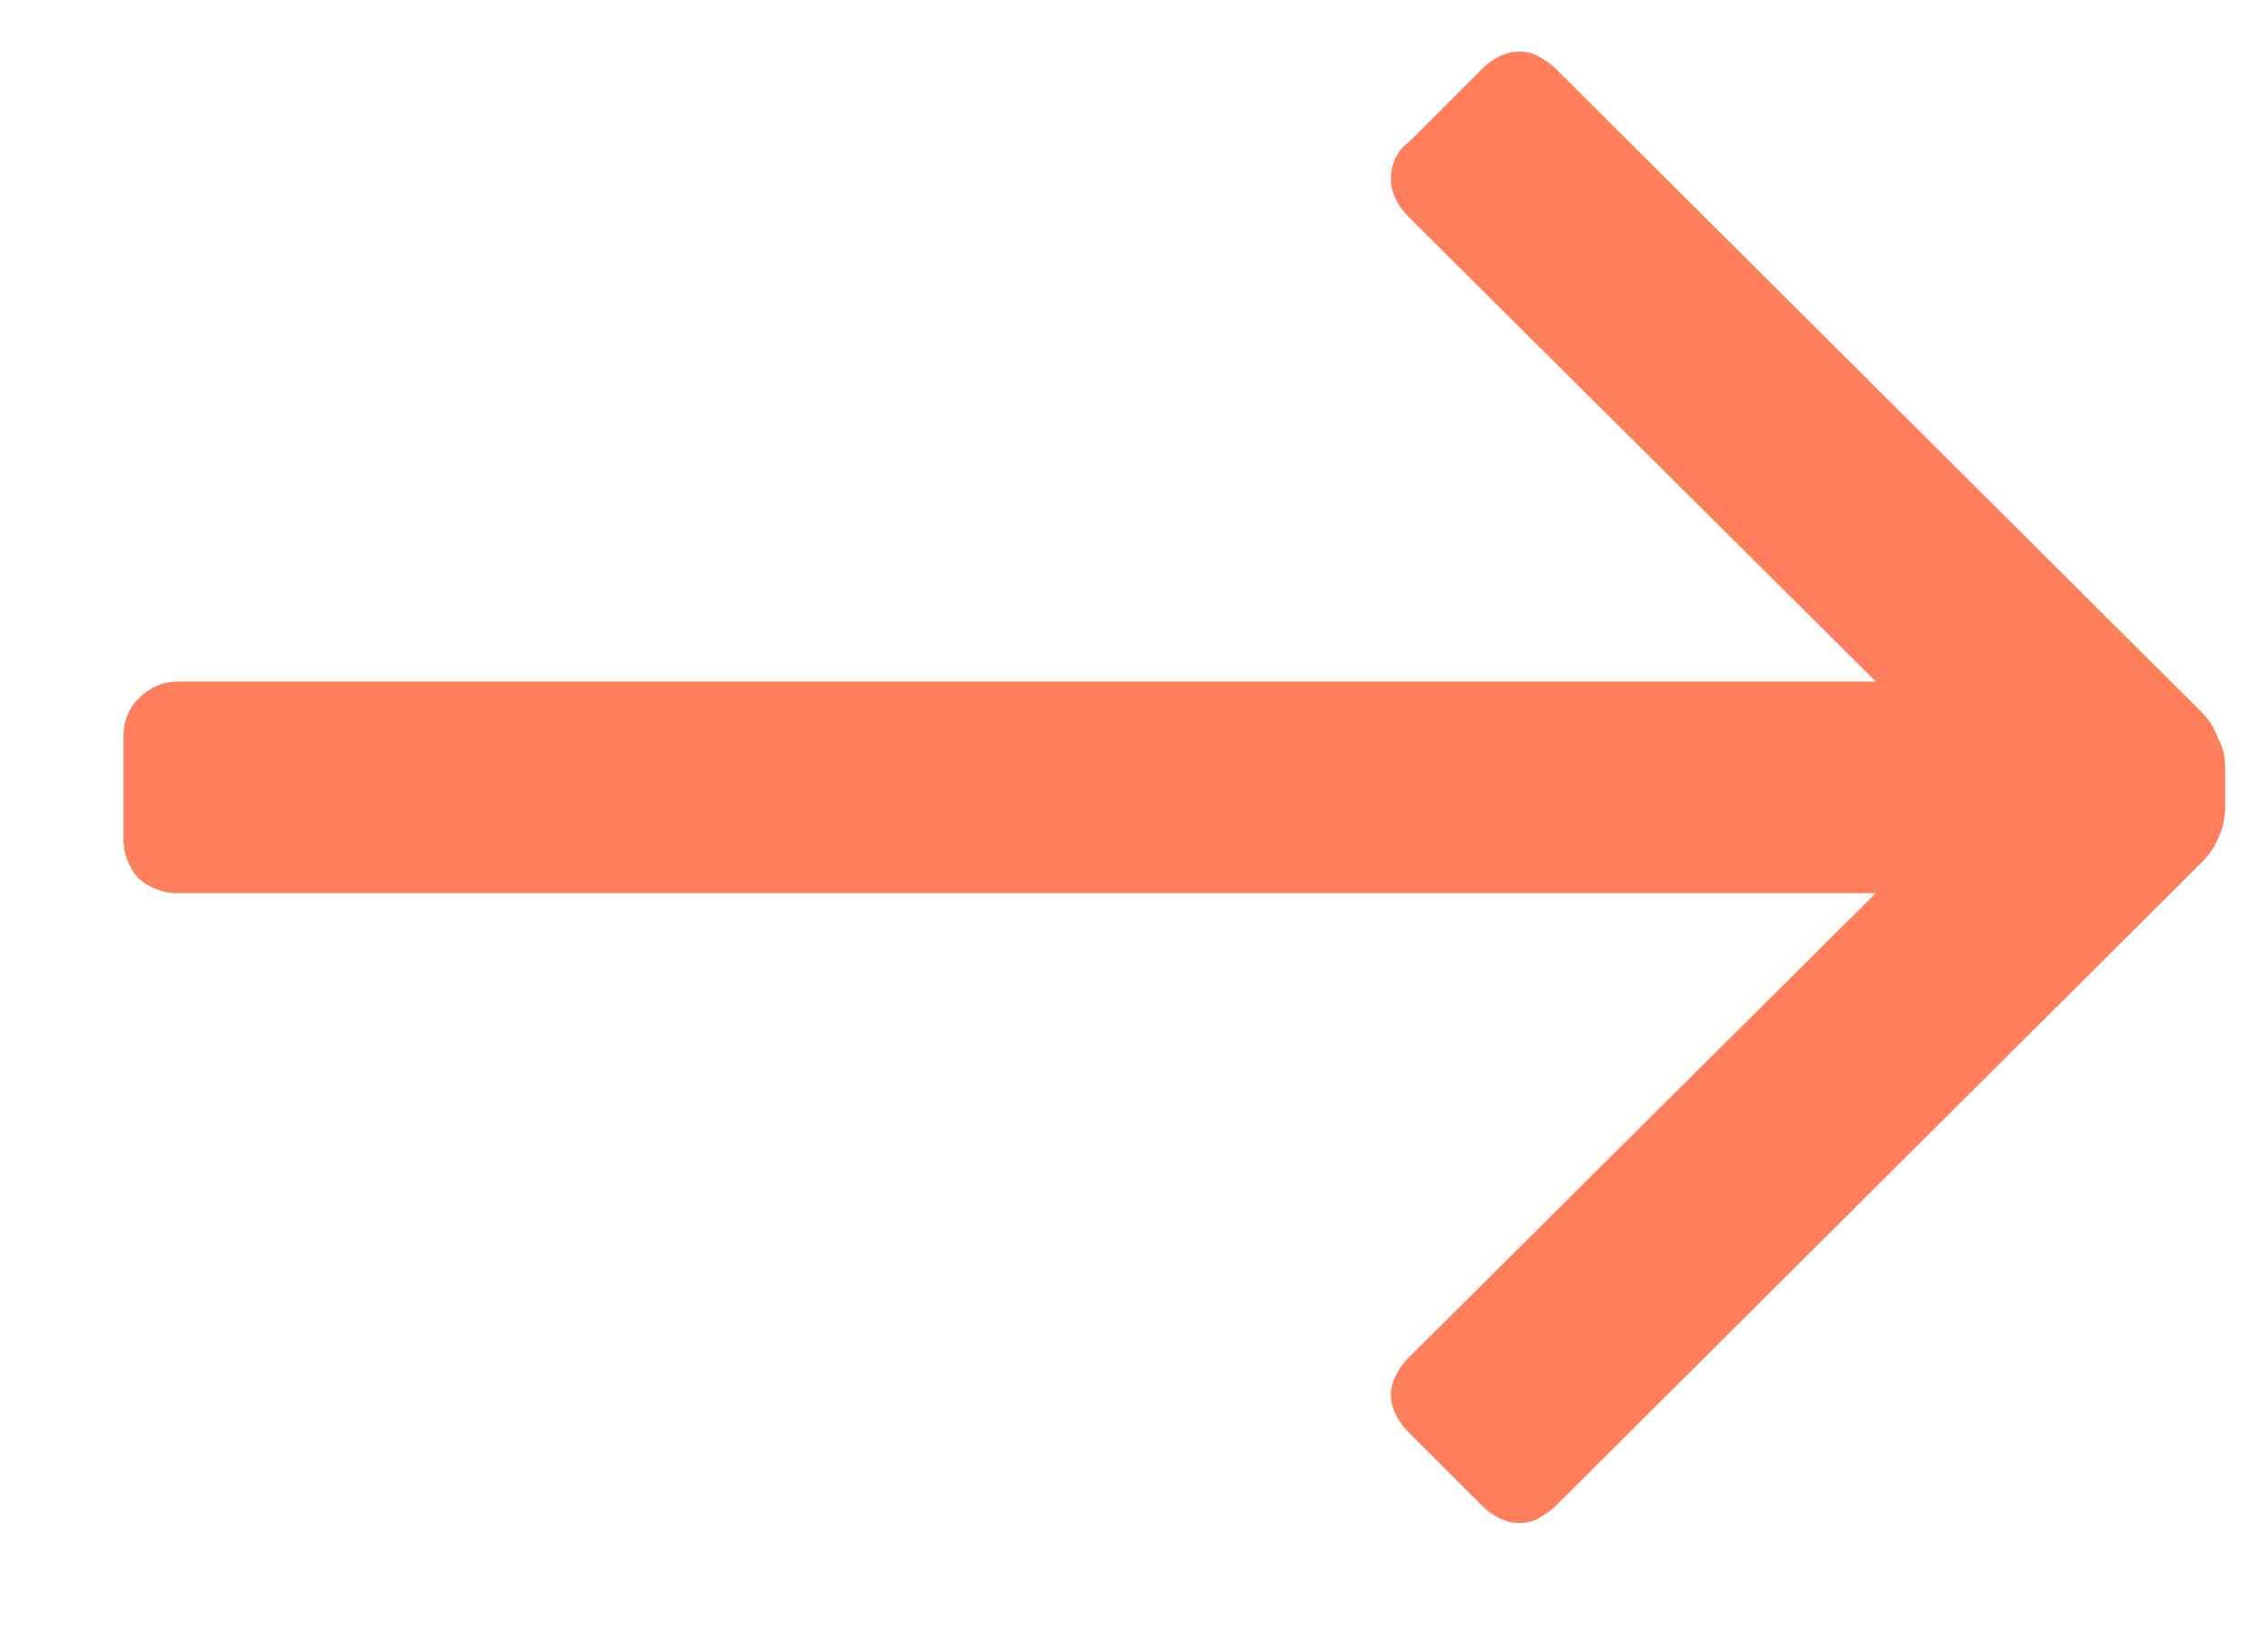 <svg width="18" height="13" viewBox="0 0 18 13" fill="none" xmlns="http://www.w3.org/2000/svg">
<path d="M0.98 6.66V5.84C0.98 5.723 1.02 5.625 1.098 5.547C1.189 5.456 1.293 5.41 1.41 5.41H14.887L11.176 1.719C11.137 1.68 11.104 1.634 11.078 1.582C11.052 1.53 11.039 1.478 11.039 1.426C11.039 1.361 11.052 1.302 11.078 1.25C11.104 1.198 11.137 1.159 11.176 1.133L11.762 0.547C11.801 0.508 11.846 0.475 11.898 0.449C11.95 0.423 12.003 0.41 12.055 0.41C12.12 0.41 12.172 0.423 12.211 0.449C12.263 0.475 12.309 0.508 12.348 0.547L17.465 5.645C17.53 5.71 17.576 5.781 17.602 5.859C17.641 5.924 17.66 6.003 17.66 6.094V6.406C17.66 6.497 17.641 6.582 17.602 6.66C17.576 6.725 17.53 6.79 17.465 6.855L12.348 11.953C12.309 11.992 12.263 12.025 12.211 12.051C12.172 12.077 12.12 12.09 12.055 12.09C12.003 12.09 11.95 12.077 11.898 12.051C11.846 12.025 11.801 11.992 11.762 11.953L11.176 11.367C11.137 11.328 11.104 11.283 11.078 11.23C11.052 11.178 11.039 11.126 11.039 11.074C11.039 11.022 11.052 10.97 11.078 10.918C11.104 10.866 11.137 10.82 11.176 10.781L14.887 7.09H1.41C1.293 7.09 1.189 7.051 1.098 6.973C1.02 6.882 0.98 6.777 0.98 6.66Z" fill="#FF7F5C"/>
</svg>
